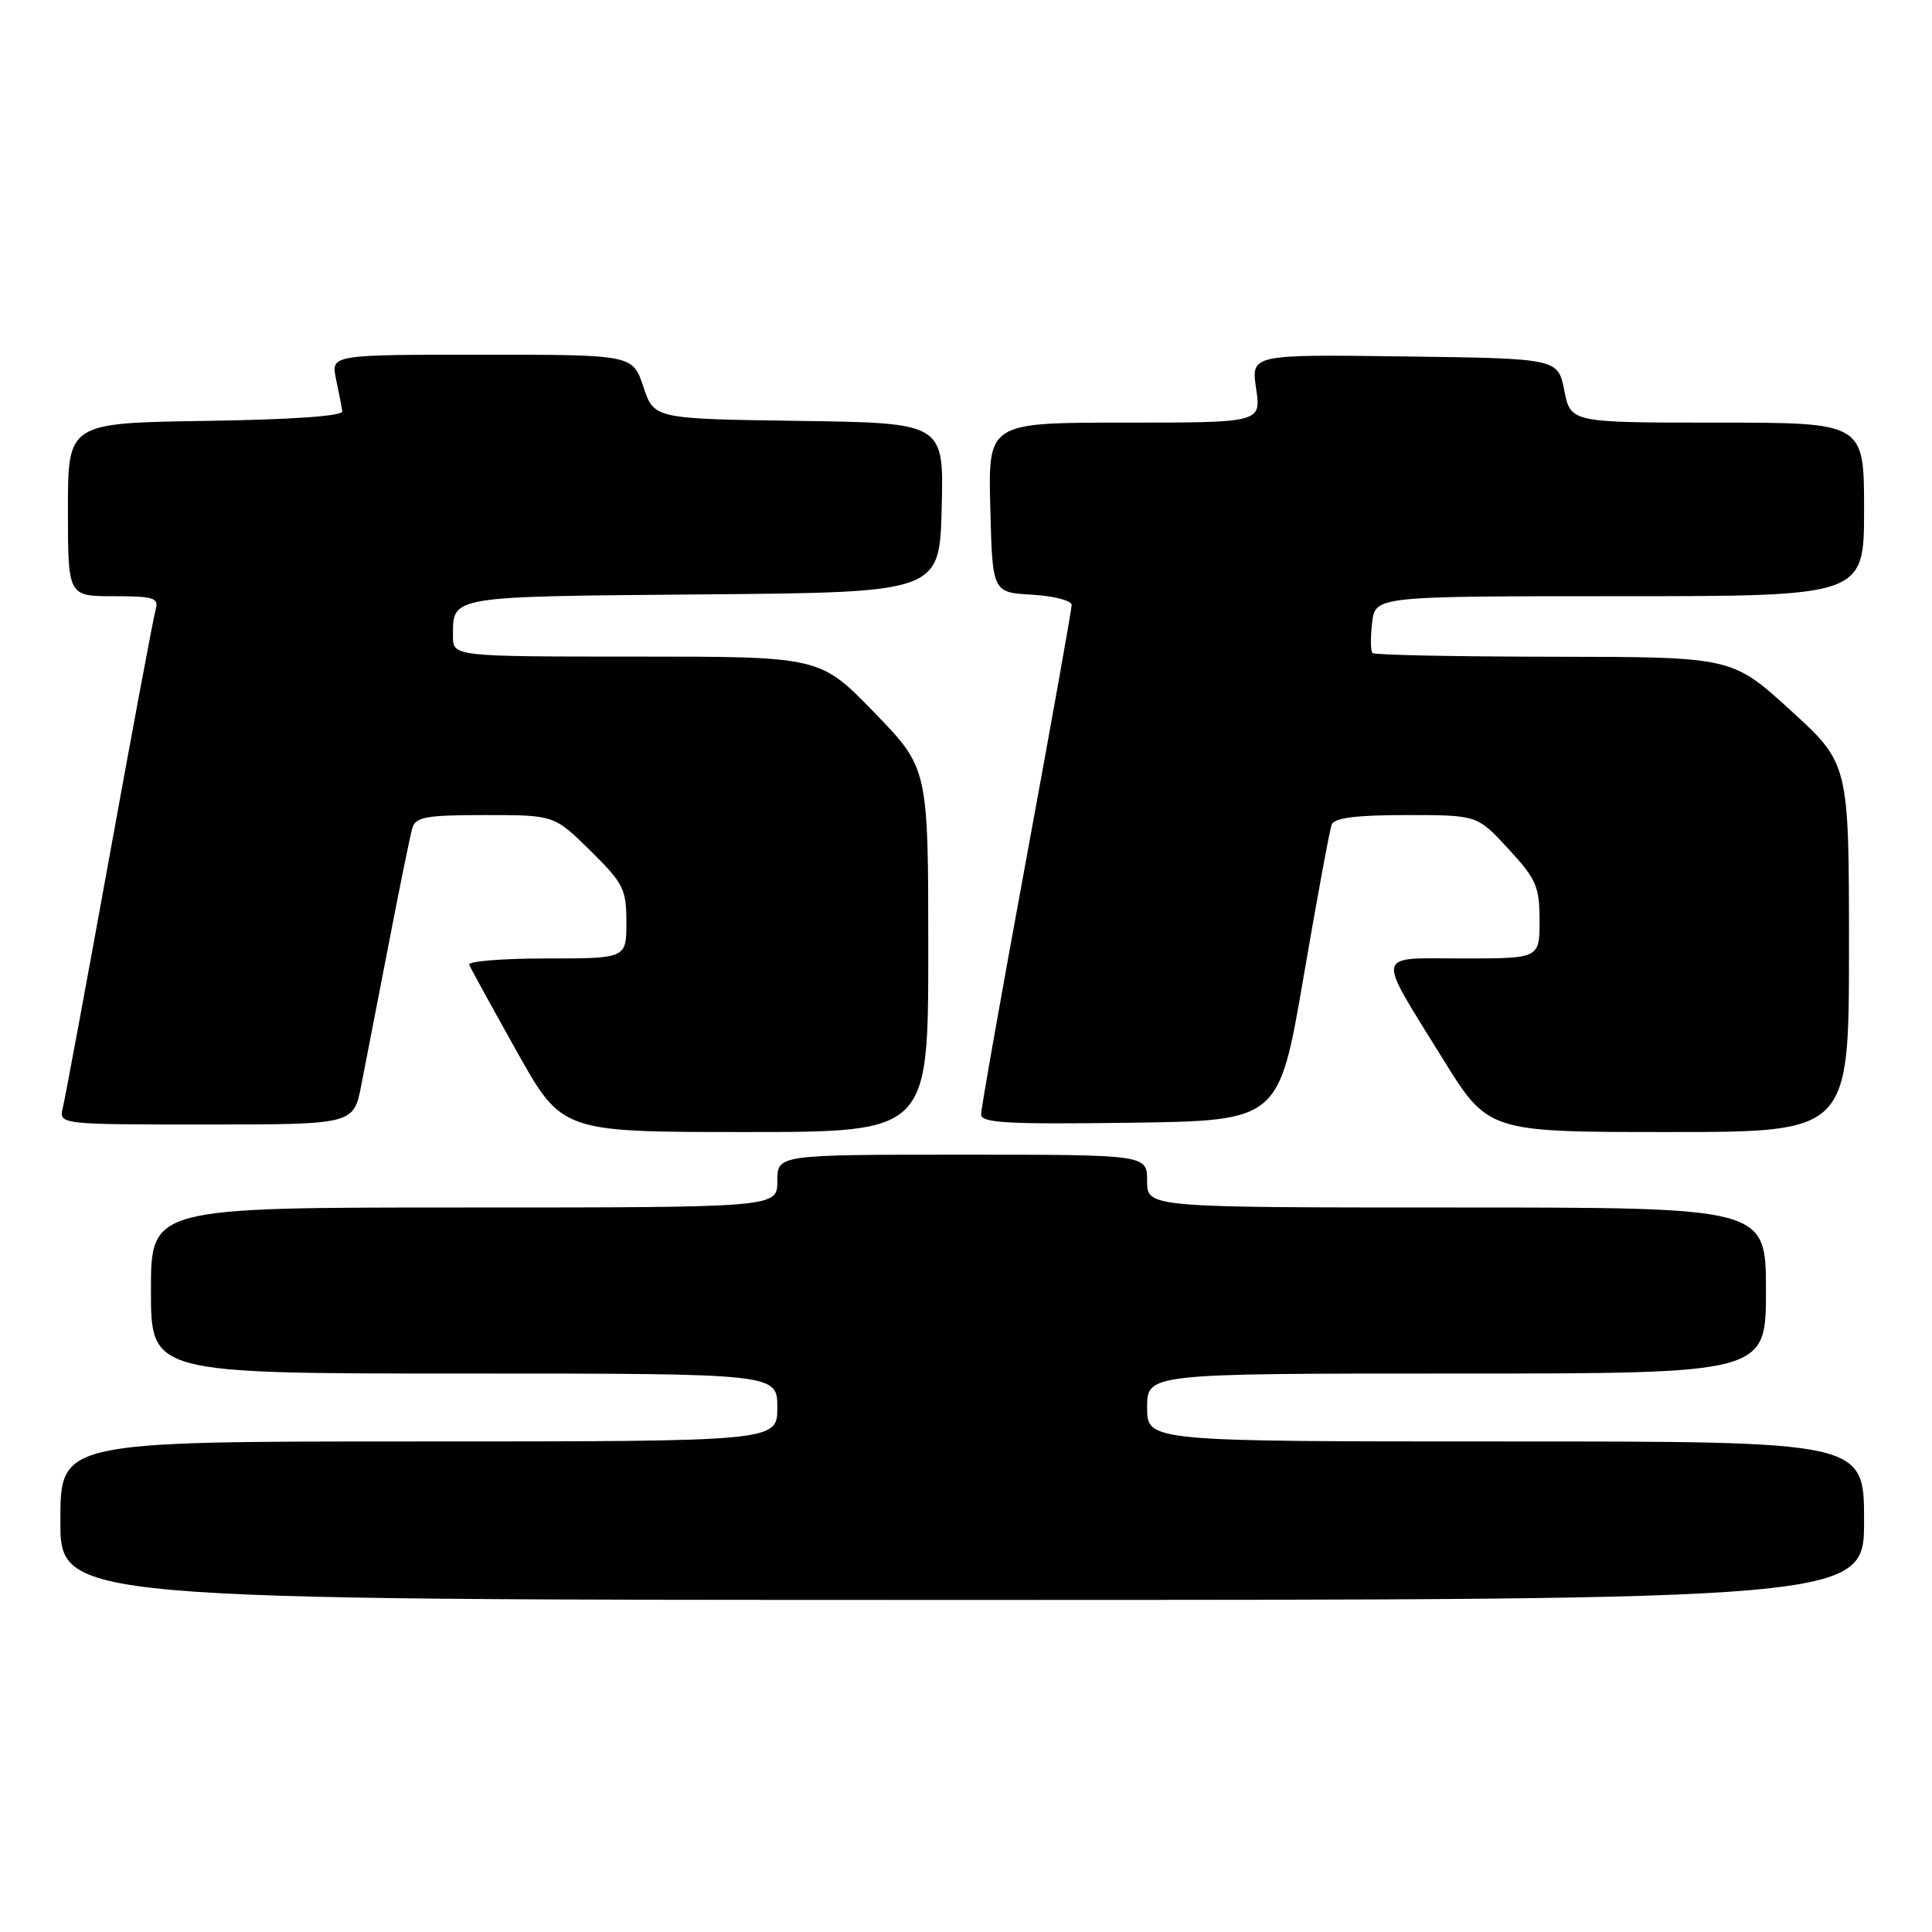 <?xml version="1.0" encoding="UTF-8" standalone="no"?>
<!DOCTYPE svg PUBLIC "-//W3C//DTD SVG 1.1//EN" "http://www.w3.org/Graphics/SVG/1.1/DTD/svg11.dtd" >
<svg xmlns="http://www.w3.org/2000/svg" xmlns:xlink="http://www.w3.org/1999/xlink" version="1.1" viewBox="0 0 256 256">
 <g >
 <path fill="currentColor"
d=" M 247.00 201.50 C 247.00 191.00 247.00 191.00 199.50 191.00 C 152.00 191.00 152.00 191.00 152.00 186.50 C 152.00 182.00 152.00 182.00 193.00 182.00 C 234.00 182.00 234.00 182.00 234.00 171.00 C 234.00 160.00 234.00 160.00 193.00 160.00 C 152.00 160.00 152.00 160.00 152.00 156.50 C 152.00 153.00 152.00 153.00 127.50 153.00 C 103.00 153.00 103.00 153.00 103.00 156.50 C 103.00 160.00 103.00 160.00 61.50 160.00 C 20.00 160.00 20.00 160.00 20.00 171.00 C 20.00 182.00 20.00 182.00 61.50 182.00 C 103.00 182.00 103.00 182.00 103.00 186.50 C 103.00 191.00 103.00 191.00 55.50 191.00 C 8.00 191.00 8.00 191.00 8.00 201.50 C 8.00 212.00 8.00 212.00 127.50 212.00 C 247.00 212.00 247.00 212.00 247.00 201.50 Z  M 123.00 125.89 C 123.00 101.79 123.00 101.79 115.83 94.39 C 108.66 87.00 108.66 87.00 84.33 87.00 C 60.00 87.00 60.00 87.00 60.02 84.25 C 60.04 78.94 59.37 79.05 93.05 78.76 C 124.50 78.50 124.50 78.50 124.78 67.27 C 125.07 56.04 125.07 56.04 105.87 55.77 C 86.67 55.50 86.67 55.50 85.25 51.25 C 83.83 47.00 83.83 47.00 63.84 47.00 C 43.84 47.00 43.84 47.00 44.53 50.25 C 44.91 52.04 45.28 53.95 45.36 54.50 C 45.45 55.13 38.69 55.60 27.25 55.77 C 9.00 56.05 9.00 56.05 9.00 67.52 C 9.00 79.00 9.00 79.00 15.07 79.00 C 20.37 79.00 21.07 79.22 20.63 80.75 C 20.35 81.71 17.59 96.45 14.50 113.50 C 11.41 130.55 8.63 145.51 8.33 146.75 C 7.78 149.00 7.78 149.00 27.32 149.00 C 46.86 149.00 46.86 149.00 47.88 143.75 C 48.45 140.86 50.08 132.43 51.52 125.00 C 52.95 117.58 54.35 110.71 54.63 109.75 C 55.06 108.25 56.43 108.00 64.28 108.00 C 73.43 108.00 73.43 108.00 78.22 112.71 C 82.61 117.04 83.00 117.82 83.00 122.21 C 83.00 127.00 83.00 127.00 72.42 127.00 C 66.60 127.00 61.98 127.37 62.17 127.83 C 62.35 128.28 65.19 133.45 68.48 139.33 C 74.46 150.00 74.46 150.00 98.73 150.00 C 123.00 150.00 123.00 150.00 123.00 125.89 Z  M 245.00 125.59 C 245.00 101.18 245.00 101.18 237.25 94.11 C 229.50 87.05 229.50 87.05 205.92 87.02 C 192.95 87.01 182.12 86.79 181.86 86.53 C 181.61 86.27 181.58 84.47 181.81 82.53 C 182.22 79.00 182.22 79.00 214.61 79.00 C 247.00 79.00 247.00 79.00 247.00 67.50 C 247.00 56.00 247.00 56.00 227.56 56.00 C 208.12 56.00 208.12 56.00 207.28 51.75 C 206.44 47.50 206.44 47.50 186.10 47.23 C 165.77 46.96 165.77 46.96 166.44 51.48 C 167.12 56.00 167.12 56.00 149.03 56.00 C 130.93 56.00 130.93 56.00 131.22 67.25 C 131.50 78.50 131.50 78.50 136.75 78.80 C 139.64 78.97 142.00 79.58 142.00 80.16 C 142.00 80.74 139.30 95.85 136.00 113.75 C 132.70 131.64 130.00 146.90 130.00 147.66 C 130.00 148.80 133.49 148.99 149.73 148.77 C 169.46 148.50 169.46 148.50 172.72 129.50 C 174.51 119.05 176.19 109.94 176.46 109.25 C 176.79 108.37 179.74 108.00 186.34 108.00 C 195.75 108.00 195.75 108.00 199.87 112.48 C 203.57 116.49 204.00 117.48 204.00 121.98 C 204.00 127.00 204.00 127.00 193.89 127.00 C 182.03 127.00 182.26 125.86 191.15 140.25 C 197.18 150.00 197.18 150.00 221.09 150.00 C 245.00 150.00 245.00 150.00 245.00 125.59 Z "/>
</g>
</svg>